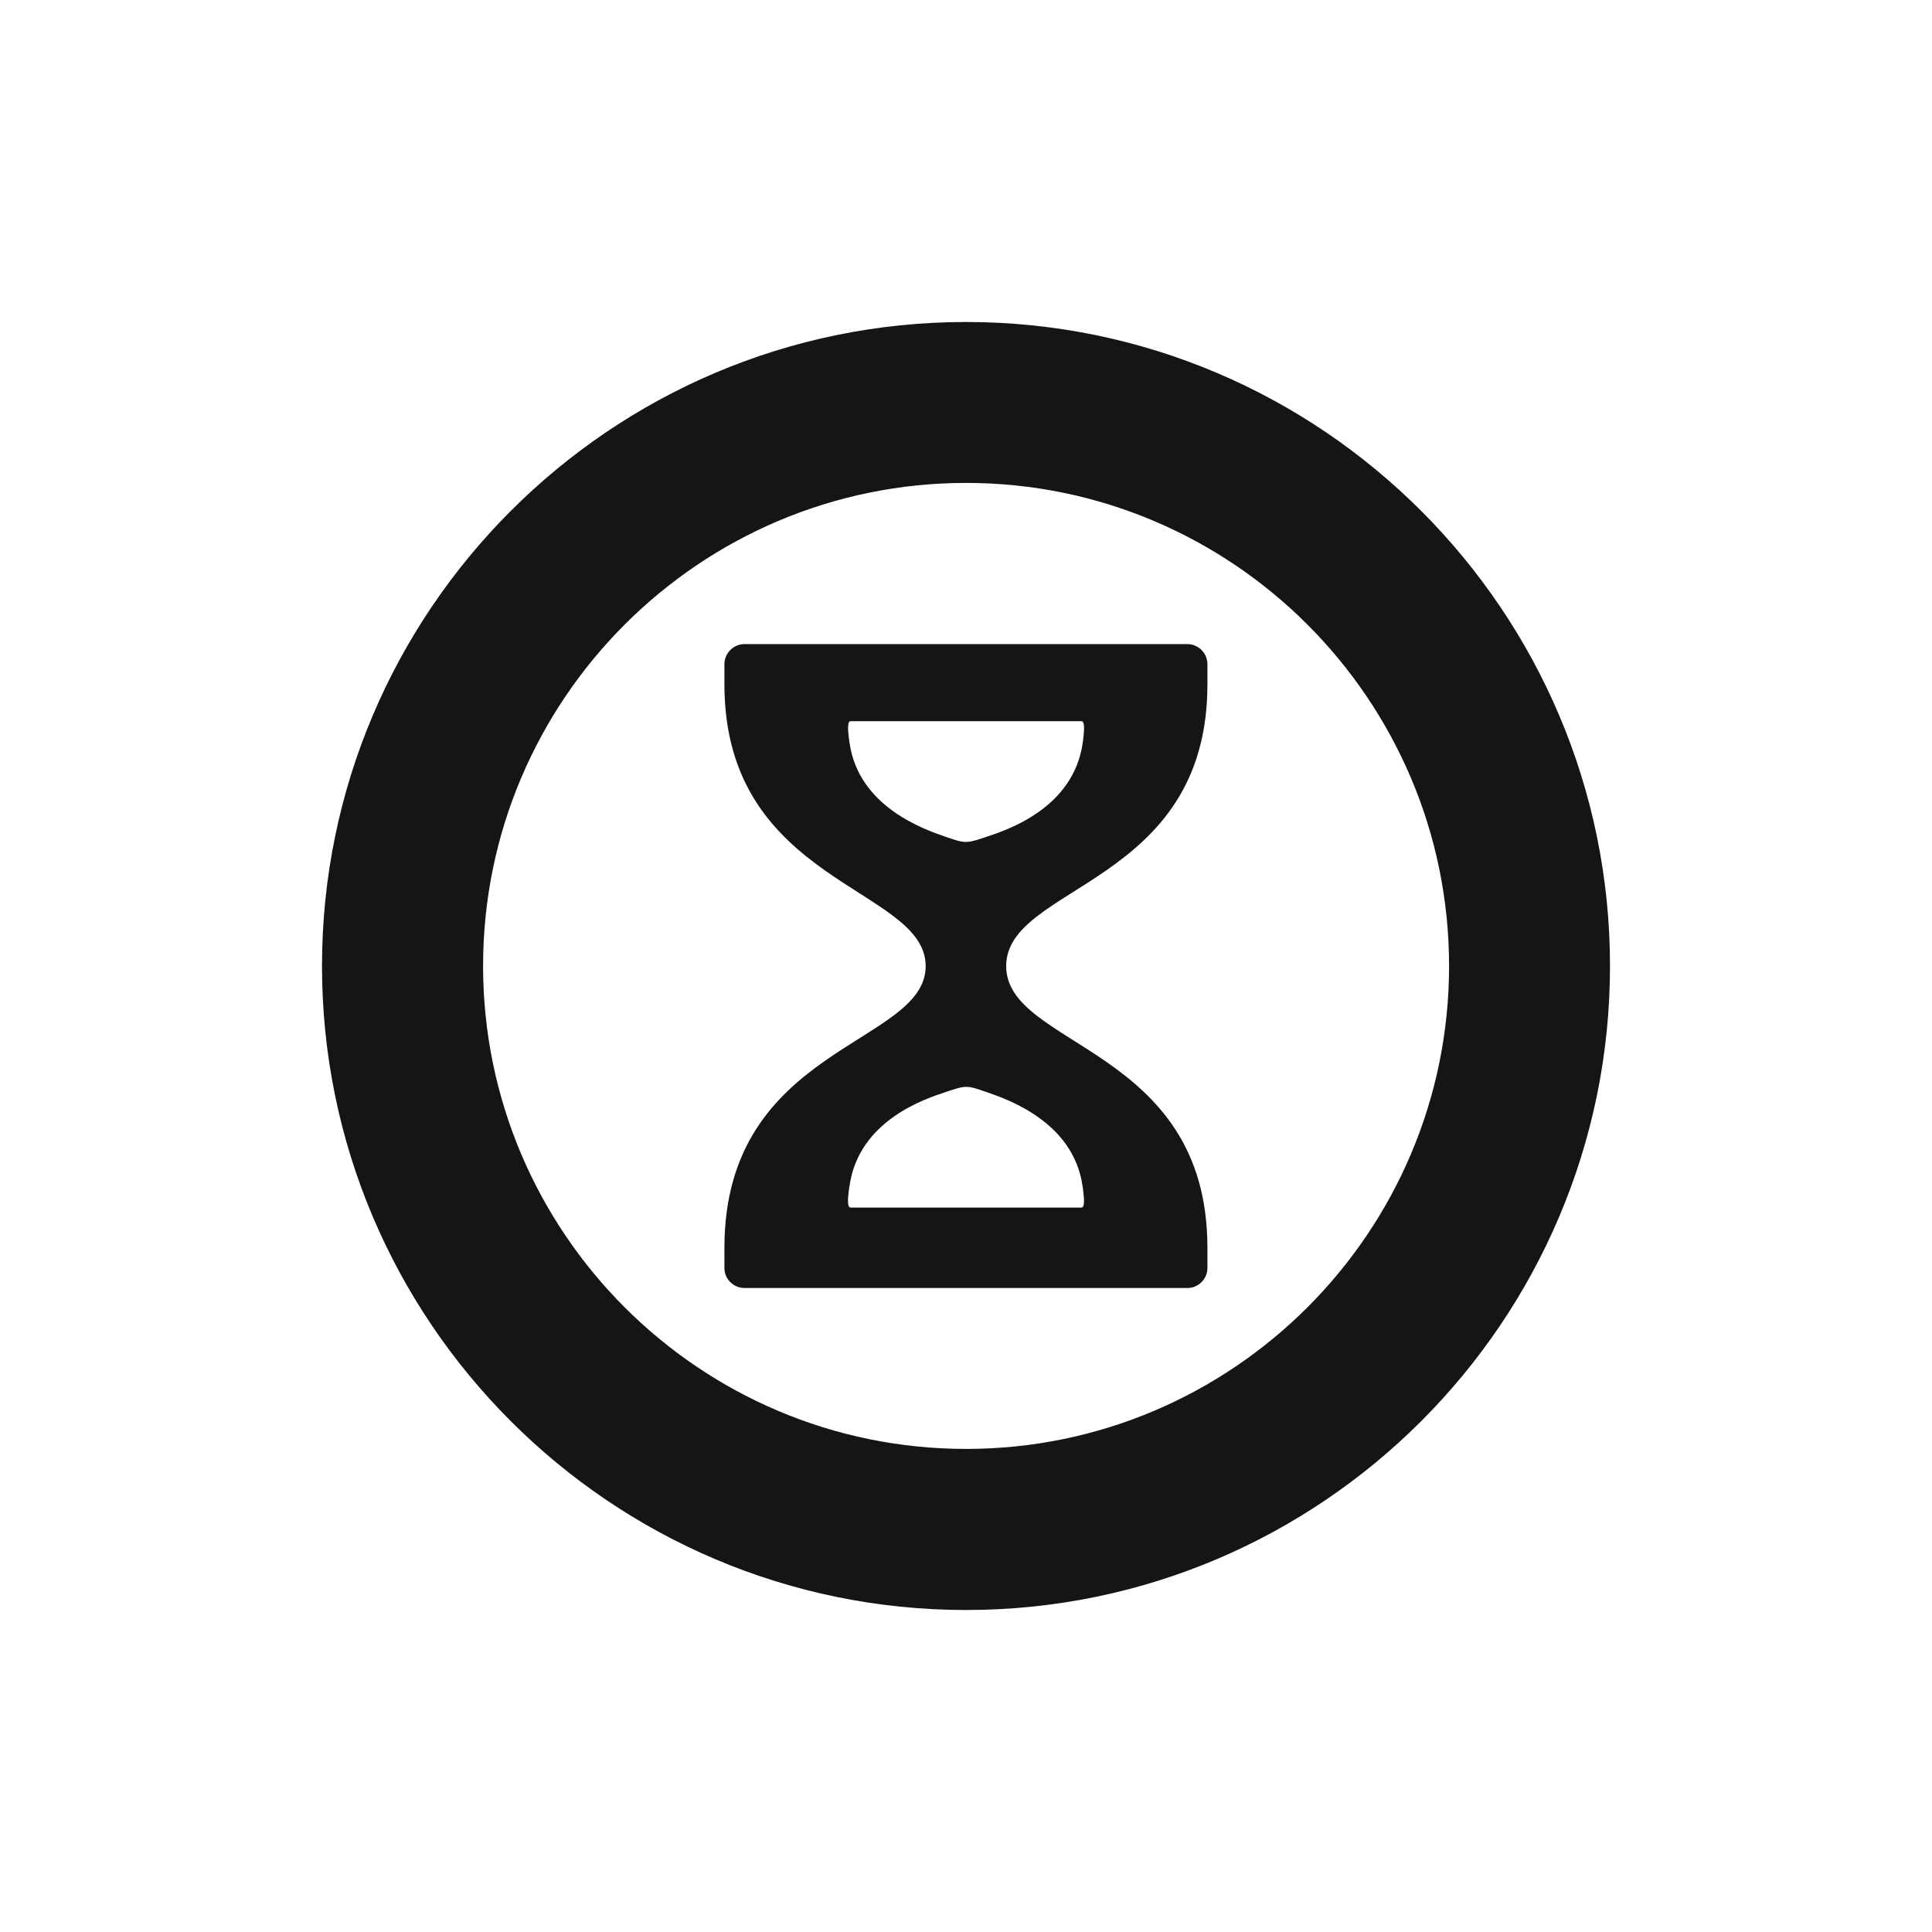 <?xml version="1.0" encoding="UTF-8"?>
<svg width="24px" height="24px" viewBox="0 0 24 24" version="1.1" xmlns="http://www.w3.org/2000/svg" xmlns:xlink="http://www.w3.org/1999/xlink">
    <title></title>
    <g id="Icons" stroke="none" stroke-width="1" fill="none" fill-rule="evenodd">
        <g id="Icons-/-1.-Size-md-/-Status-/-pficon-new-process" fill="#151515">
            <path d="M12.001,4 C16.411,4 20,7.59 20,12 C20,16.412 16.411,20 12.001,20 C7.588,20 4,16.412 4,12 C4,7.59 7.588,4 12.001,4 Z M12.001,5.999 C8.692,5.999 6.001,8.691 6.001,11.999 C6.001,15.31 8.692,17.999 12.001,17.999 C15.309,17.999 18.001,15.309 18.001,11.999 C18,8.691 15.309,5.999 12.001,5.999 Z M14.749,8.001 C14.887,8.001 14.999,8.114 14.999,8.251 L14.999,8.251 L14.999,8.501 C14.999,11.001 12.499,10.986 12.499,12.001 C12.499,13.017 14.999,13.001 14.999,15.501 L14.999,15.501 L14.999,15.751 C14.999,15.889 14.887,16 14.749,16 L14.749,16 L9.249,16 C9.111,16 8.999,15.889 8.999,15.751 L8.999,15.751 L8.999,15.501 C8.999,12.986 11.499,12.986 11.499,12.001 C11.499,11.017 8.999,10.986 8.999,8.501 L8.999,8.501 L8.999,8.251 C8.999,8.114 9.111,8.001 9.249,8.001 L9.249,8.001 L14.749,8.001 Z M12.264,13.569 C12.005,13.479 12.005,13.479 11.738,13.569 C11.502,13.648 10.668,13.915 10.553,14.732 C10.552,14.733 10.552,14.735 10.552,14.737 L10.55,14.748 L10.55,14.748 L10.549,14.758 C10.548,14.766 10.547,14.773 10.546,14.78 L10.544,14.791 C10.53,14.9 10.526,15.001 10.566,15.001 L10.566,15.001 L13.434,15.001 C13.474,15.001 13.47,14.903 13.456,14.795 L13.455,14.784 L13.455,14.784 L13.454,14.773 L13.454,14.773 L13.452,14.763 C13.452,14.759 13.451,14.755 13.451,14.752 L13.448,14.736 C13.336,13.93 12.499,13.652 12.264,13.569 Z M13.434,8.959 L10.566,8.959 C10.525,8.959 10.532,9.064 10.546,9.176 L10.548,9.187 C10.548,9.189 10.548,9.191 10.548,9.192 L10.55,9.203 C10.551,9.211 10.552,9.218 10.553,9.225 C10.665,10.031 11.502,10.309 11.738,10.392 C11.992,10.479 11.997,10.481 12.247,10.398 L12.264,10.392 C12.501,10.312 13.334,10.045 13.45,9.228 C13.45,9.226 13.45,9.224 13.45,9.223 L13.453,9.206 L13.453,9.206 L13.455,9.19 C13.47,9.074 13.477,8.959 13.434,8.959 L13.434,8.959 Z" id="new-process"></path>
        </g>
    </g>
</svg>